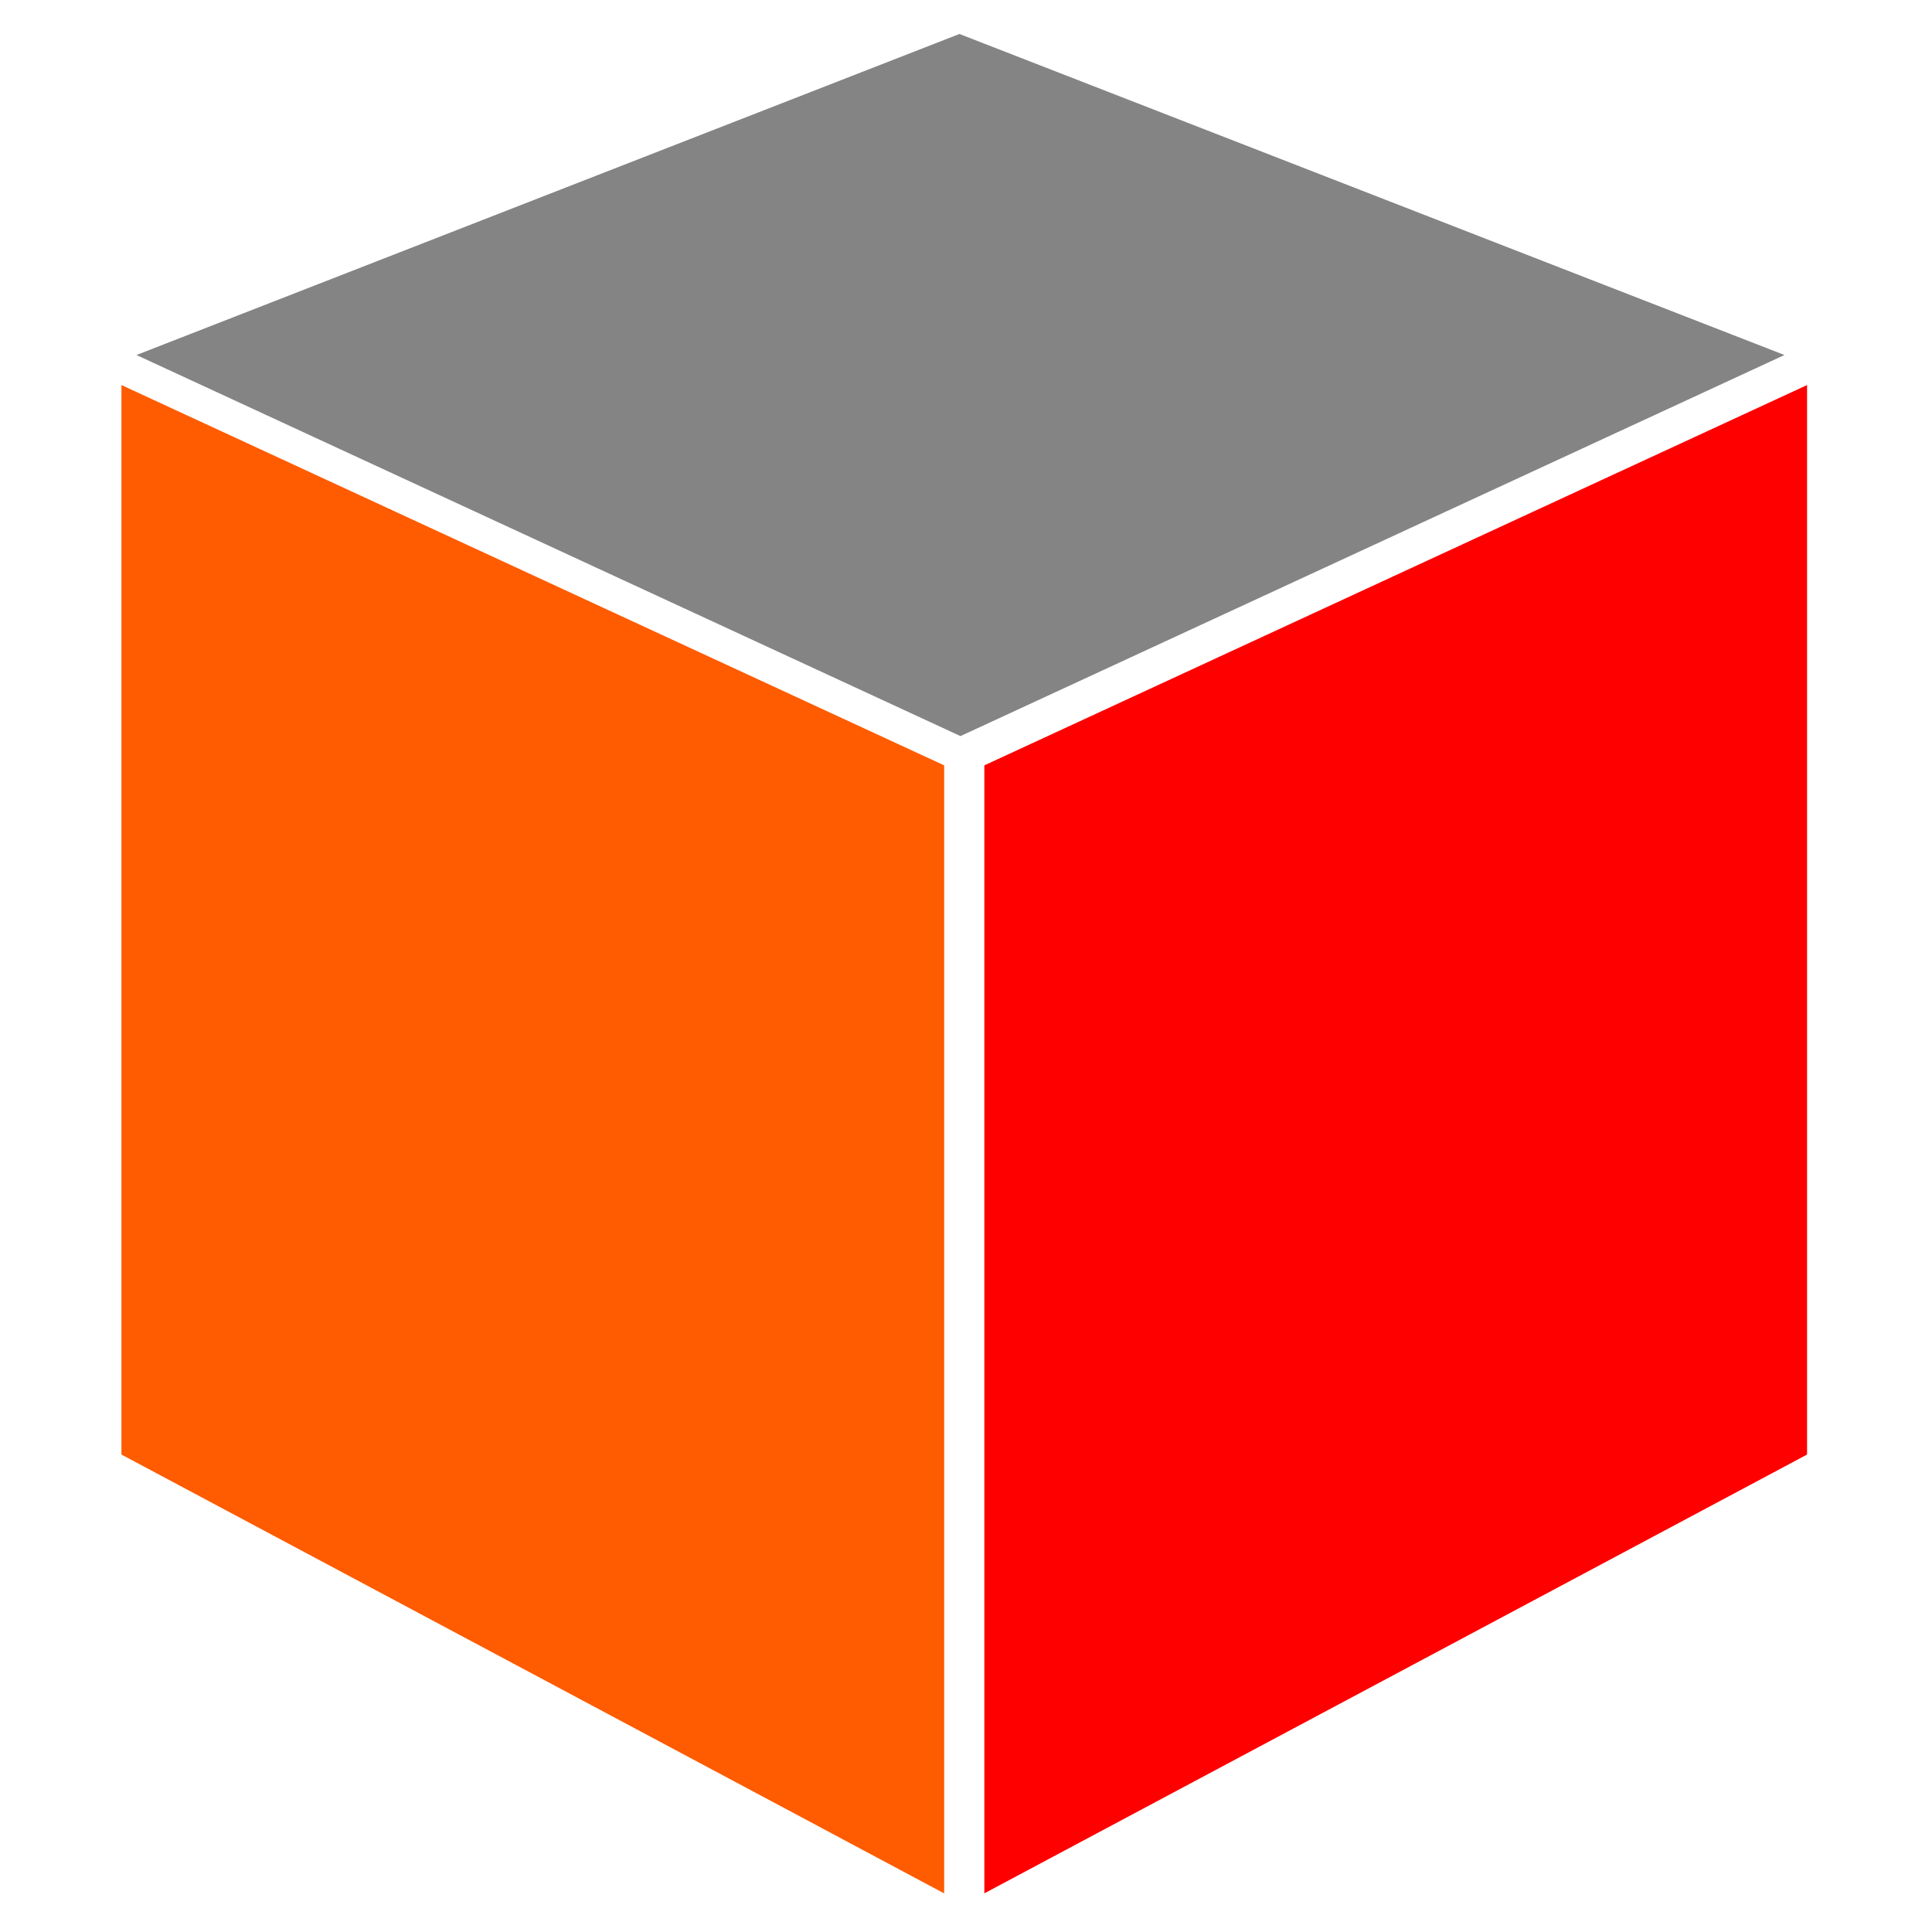 <svg width="400" height="400" viewBox="0 0 400 400" fill="none" xmlns="http://www.w3.org/2000/svg">
<path d="M203.798 158.46V392L374.133 301.148V79.721L203.798 158.46Z" fill="#FF0000"/>
<path d="M198.641 7.034L28.253 73.501L198.854 152.399L369.454 73.501L198.641 7.034Z" fill="#848484"/>
<path d="M25.143 79.721V301.148L195.478 392V158.46L25.143 79.721Z" fill="#FF5B00"/>
</svg>
